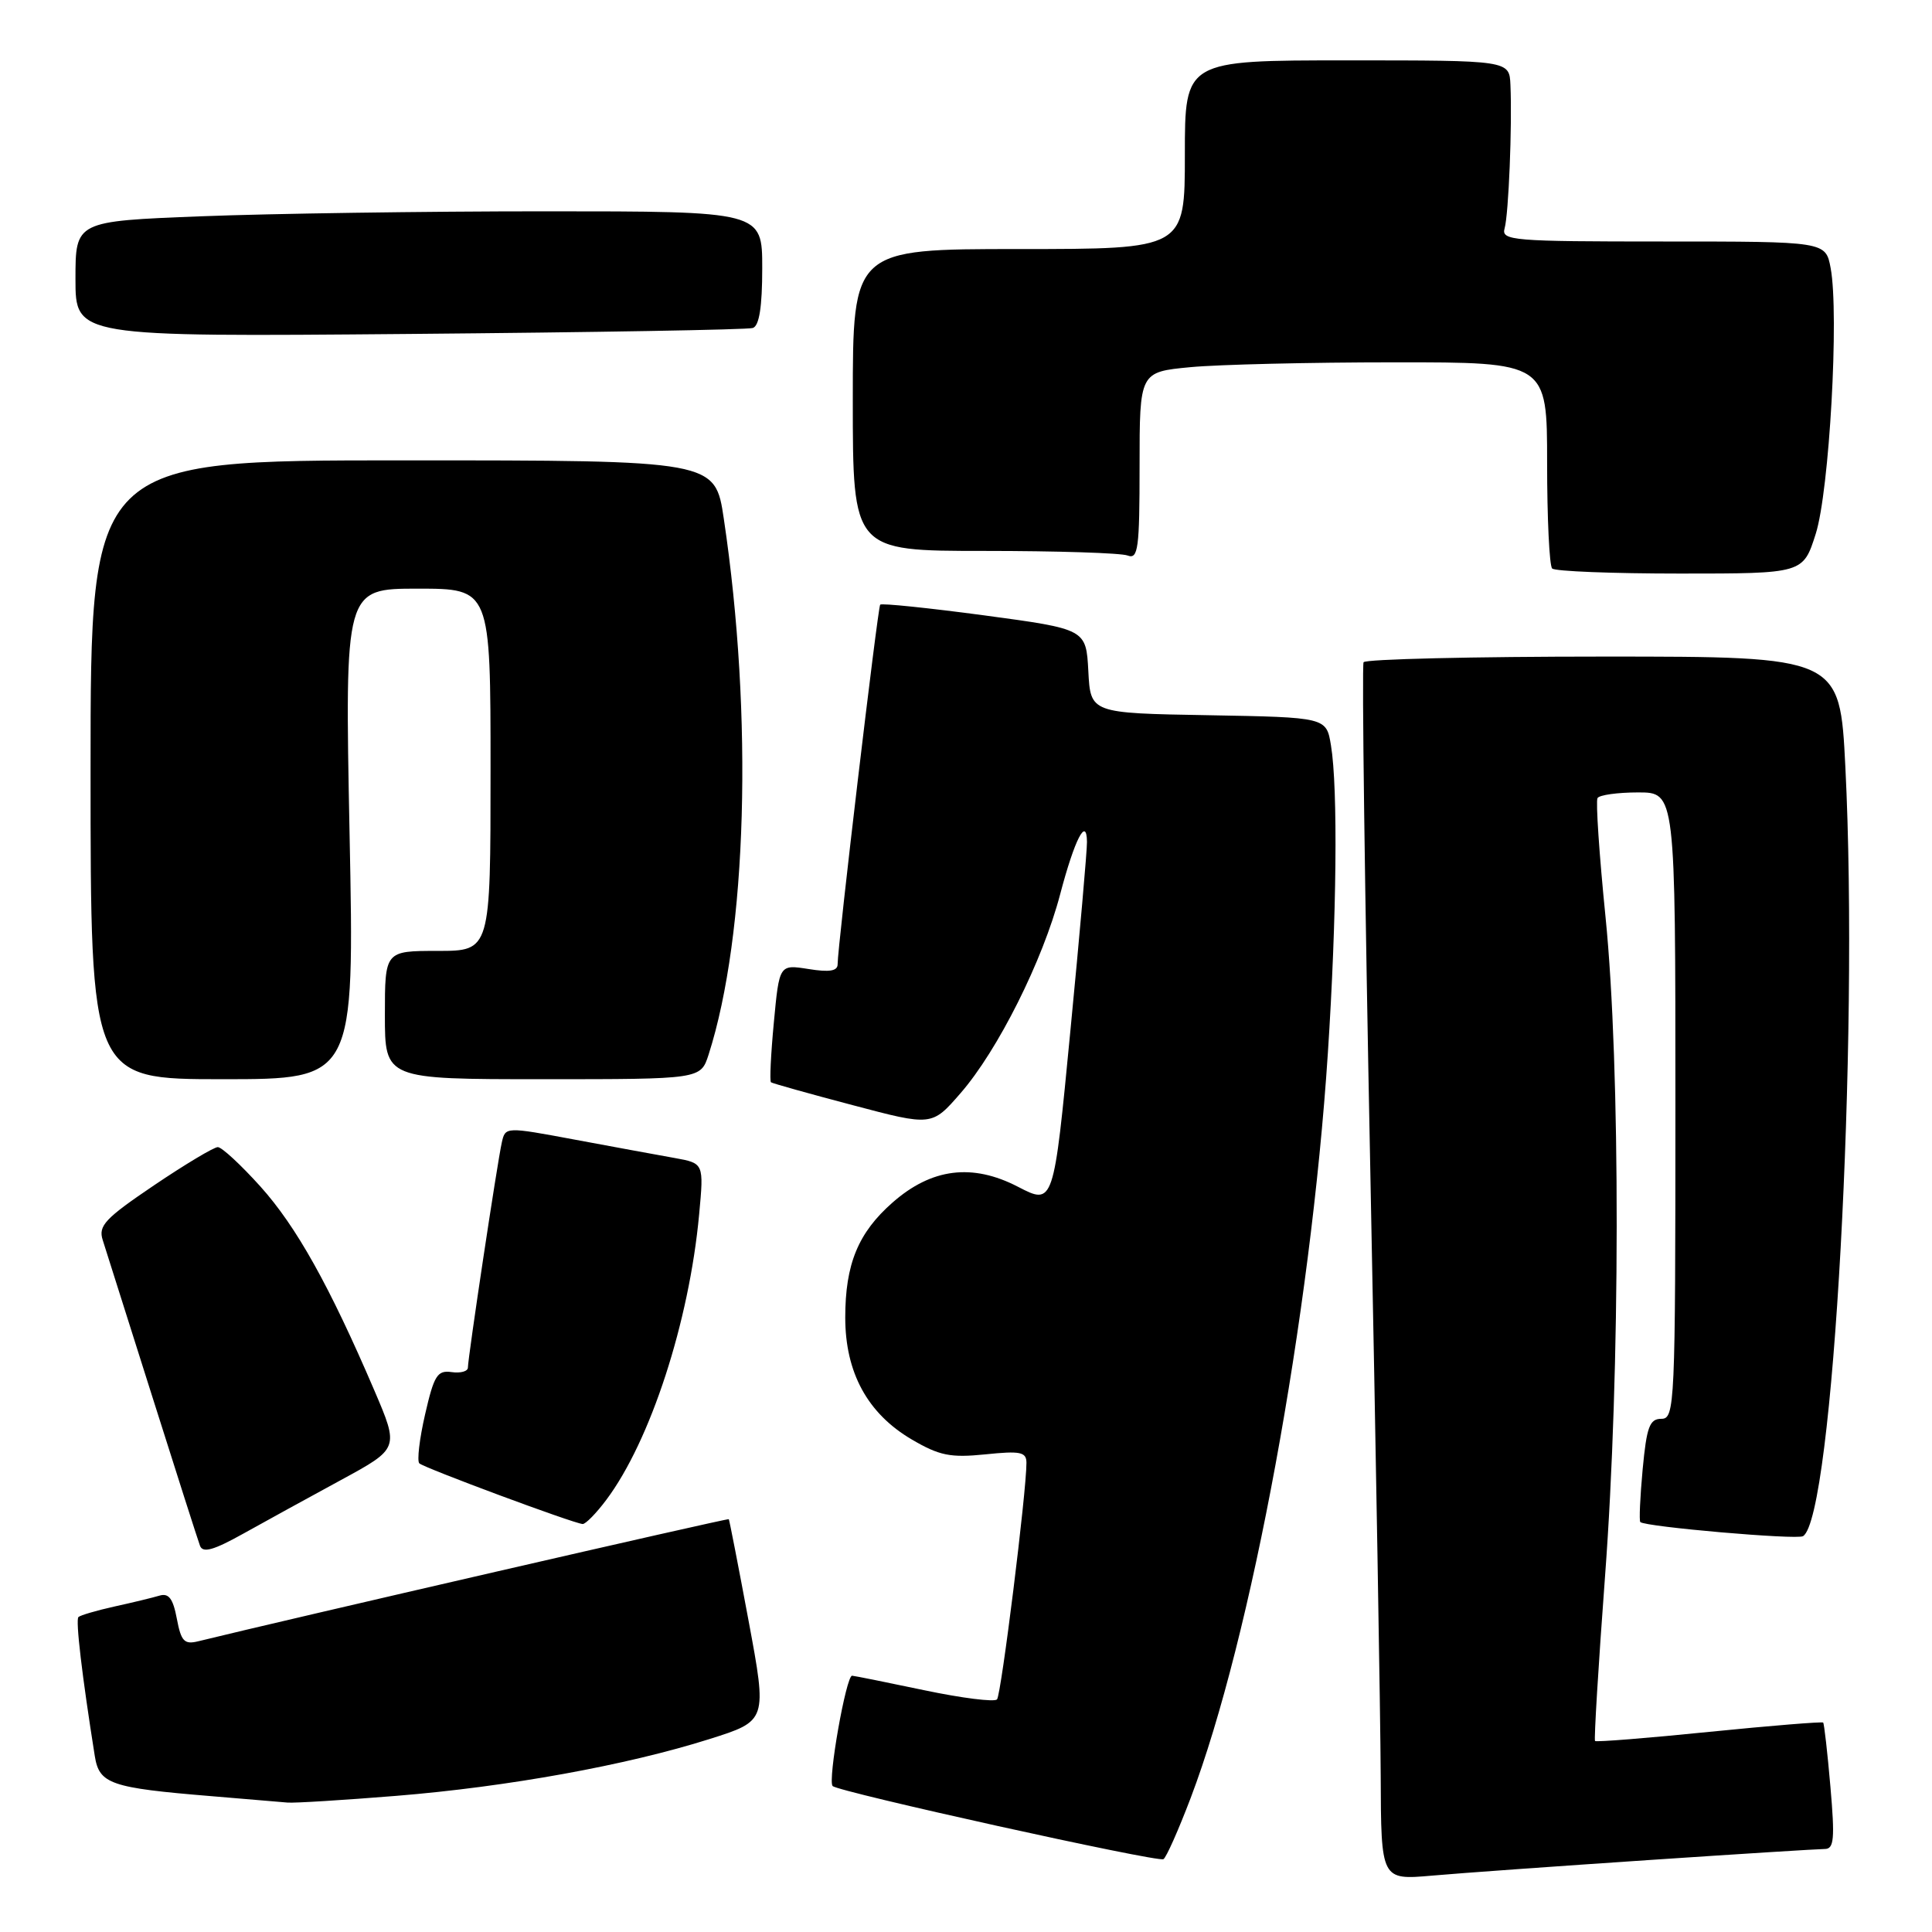 <?xml version="1.0" encoding="UTF-8" standalone="no"?>
<!DOCTYPE svg PUBLIC "-//W3C//DTD SVG 1.1//EN" "http://www.w3.org/Graphics/SVG/1.1/DTD/svg11.dtd" >
<svg xmlns="http://www.w3.org/2000/svg" xmlns:xlink="http://www.w3.org/1999/xlink" version="1.1" viewBox="0 0 256 256">
 <g >
 <path fill="currentColor"
d=" M 218.41 246.47 C 230.46 245.66 240.98 245.00 241.79 245.00 C 243.02 245.00 243.14 243.67 242.54 236.75 C 242.15 232.21 241.71 228.39 241.58 228.25 C 241.44 228.11 234.65 228.66 226.48 229.48 C 218.32 230.31 211.51 230.85 211.35 230.69 C 211.20 230.53 211.79 220.75 212.67 208.95 C 214.71 181.78 214.74 141.37 212.74 121.50 C 211.91 113.25 211.43 106.16 211.68 105.75 C 211.92 105.34 214.34 105.00 217.06 105.00 C 222.00 105.00 222.00 105.00 222.00 146.50 C 222.00 186.26 221.92 188.00 220.14 188.00 C 218.58 188.00 218.19 189.06 217.66 194.69 C 217.32 198.36 217.18 201.51 217.35 201.68 C 217.98 202.31 238.10 204.06 238.91 203.55 C 242.89 201.10 246.35 138.19 244.52 101.63 C 243.79 87.00 243.79 87.00 212.46 87.00 C 195.22 87.00 180.92 87.34 180.68 87.75 C 180.44 88.16 180.84 118.42 181.57 155.00 C 182.30 191.57 182.92 227.71 182.95 235.31 C 183.00 249.12 183.00 249.12 189.75 248.53 C 193.46 248.20 206.36 247.28 218.41 246.47 Z  M 157.77 238.24 C 165.81 217.07 173.66 174.45 175.95 139.52 C 177.12 121.69 177.30 104.42 176.36 98.77 C 175.75 95.05 175.75 95.05 160.12 94.77 C 144.50 94.50 144.50 94.50 144.21 88.93 C 143.91 83.36 143.91 83.36 130.42 81.54 C 123.00 80.55 116.80 79.91 116.63 80.12 C 116.30 80.52 110.96 125.62 110.99 127.76 C 111.00 128.67 109.91 128.85 107.13 128.40 C 103.26 127.79 103.26 127.79 102.54 135.47 C 102.14 139.69 101.97 143.27 102.16 143.41 C 102.35 143.55 107.22 144.92 112.99 146.44 C 123.48 149.22 123.48 149.22 127.27 144.86 C 132.21 139.19 138.18 127.27 140.48 118.48 C 142.39 111.24 143.98 108.12 144.03 111.55 C 144.05 112.62 143.06 123.90 141.83 136.60 C 139.61 159.70 139.61 159.70 134.88 157.25 C 128.84 154.12 123.44 154.79 118.27 159.34 C 113.71 163.34 112.00 167.50 112.00 174.58 C 112.00 181.88 114.96 187.30 120.80 190.73 C 124.48 192.89 125.94 193.18 130.57 192.71 C 135.21 192.23 136.00 192.39 136.01 193.82 C 136.02 197.63 132.67 224.55 132.11 225.18 C 131.77 225.55 127.45 225.01 122.50 223.97 C 117.55 222.93 113.23 222.06 112.91 222.04 C 112.12 221.99 109.65 235.98 110.33 236.66 C 111.11 237.44 153.38 246.79 154.16 246.35 C 154.53 246.15 156.15 242.50 157.77 238.24 Z  M 52.51 237.96 C 67.29 236.76 83.01 233.91 93.99 230.44 C 101.66 228.02 101.66 228.02 99.19 214.76 C 97.83 207.47 96.65 201.41 96.57 201.30 C 96.46 201.14 37.85 214.63 26.30 217.47 C 24.42 217.94 24.00 217.50 23.43 214.48 C 22.93 211.82 22.36 211.06 21.13 211.43 C 20.23 211.70 17.55 212.35 15.17 212.87 C 12.79 213.40 10.64 214.03 10.39 214.27 C 10.00 214.67 10.87 222.06 12.56 232.68 C 13.15 236.39 14.63 236.90 28.00 238.00 C 32.67 238.39 37.22 238.77 38.10 238.85 C 38.99 238.93 45.47 238.53 52.51 237.96 Z  M 45.20 196.10 C 52.89 191.92 52.89 191.92 49.59 184.21 C 43.65 170.36 39.27 162.52 34.50 157.21 C 31.92 154.35 29.39 152.00 28.86 152.00 C 28.34 152.00 24.53 154.28 20.41 157.06 C 13.93 161.44 13.00 162.42 13.61 164.31 C 13.99 165.52 16.94 174.82 20.16 185.00 C 23.38 195.18 26.23 204.10 26.50 204.82 C 26.87 205.82 28.31 205.41 32.25 203.21 C 35.14 201.60 40.96 198.40 45.20 196.10 Z  M 80.33 198.75 C 86.18 190.95 91.32 175.16 92.64 160.91 C 93.27 154.14 93.27 154.14 89.39 153.44 C 87.25 153.06 81.33 151.97 76.23 151.02 C 66.96 149.29 66.96 149.29 66.49 151.40 C 65.91 153.94 62.00 179.91 62.00 181.21 C 62.00 181.71 61.03 181.98 59.84 181.81 C 57.95 181.54 57.51 182.25 56.33 187.40 C 55.58 190.65 55.24 193.57 55.56 193.90 C 56.16 194.49 75.90 201.83 77.20 201.94 C 77.58 201.97 78.99 200.54 80.33 198.75 Z  M 46.32 110.50 C 45.68 78.00 45.68 78.00 55.34 78.00 C 65.00 78.00 65.00 78.00 65.00 102.00 C 65.00 126.00 65.00 126.00 58.00 126.00 C 51.00 126.00 51.00 126.00 51.00 134.50 C 51.00 143.00 51.00 143.00 71.92 143.00 C 92.84 143.00 92.84 143.00 93.89 139.75 C 98.99 123.87 99.82 94.91 95.91 68.75 C 94.76 61.00 94.76 61.00 53.38 61.00 C 12.00 61.00 12.00 61.00 12.00 102.00 C 12.00 143.00 12.00 143.00 29.49 143.00 C 46.97 143.00 46.97 143.00 46.32 110.50 Z  M 240.59 70.75 C 242.40 65.06 243.71 41.62 242.57 35.52 C 241.91 32.00 241.91 32.00 220.39 32.00 C 200.37 32.00 198.90 31.88 199.37 30.25 C 199.90 28.38 200.38 16.63 200.14 11.25 C 200.00 8.00 200.00 8.00 178.50 8.00 C 157.00 8.00 157.00 8.00 157.00 20.50 C 157.00 33.00 157.00 33.00 135.00 33.00 C 113.00 33.00 113.00 33.00 113.00 53.00 C 113.00 73.00 113.00 73.00 130.42 73.00 C 140.00 73.00 148.55 73.27 149.42 73.61 C 150.81 74.14 151.00 72.70 151.00 61.75 C 151.00 49.29 151.00 49.29 157.75 48.65 C 161.46 48.30 173.61 48.01 184.75 48.01 C 205.00 48.00 205.00 48.00 205.00 61.33 C 205.00 68.67 205.30 74.97 205.67 75.33 C 206.03 75.70 213.67 76.00 222.63 76.00 C 238.92 76.00 238.92 76.00 240.59 70.75 Z  M 99.75 43.46 C 100.60 43.19 101.00 40.68 101.00 35.53 C 101.00 28.00 101.00 28.00 72.16 28.00 C 56.30 28.00 35.82 28.30 26.66 28.66 C 10.00 29.31 10.00 29.31 10.00 36.97 C 10.00 44.63 10.00 44.63 54.25 44.25 C 78.59 44.04 99.06 43.69 99.75 43.46 Z "/>
</g>
</svg>